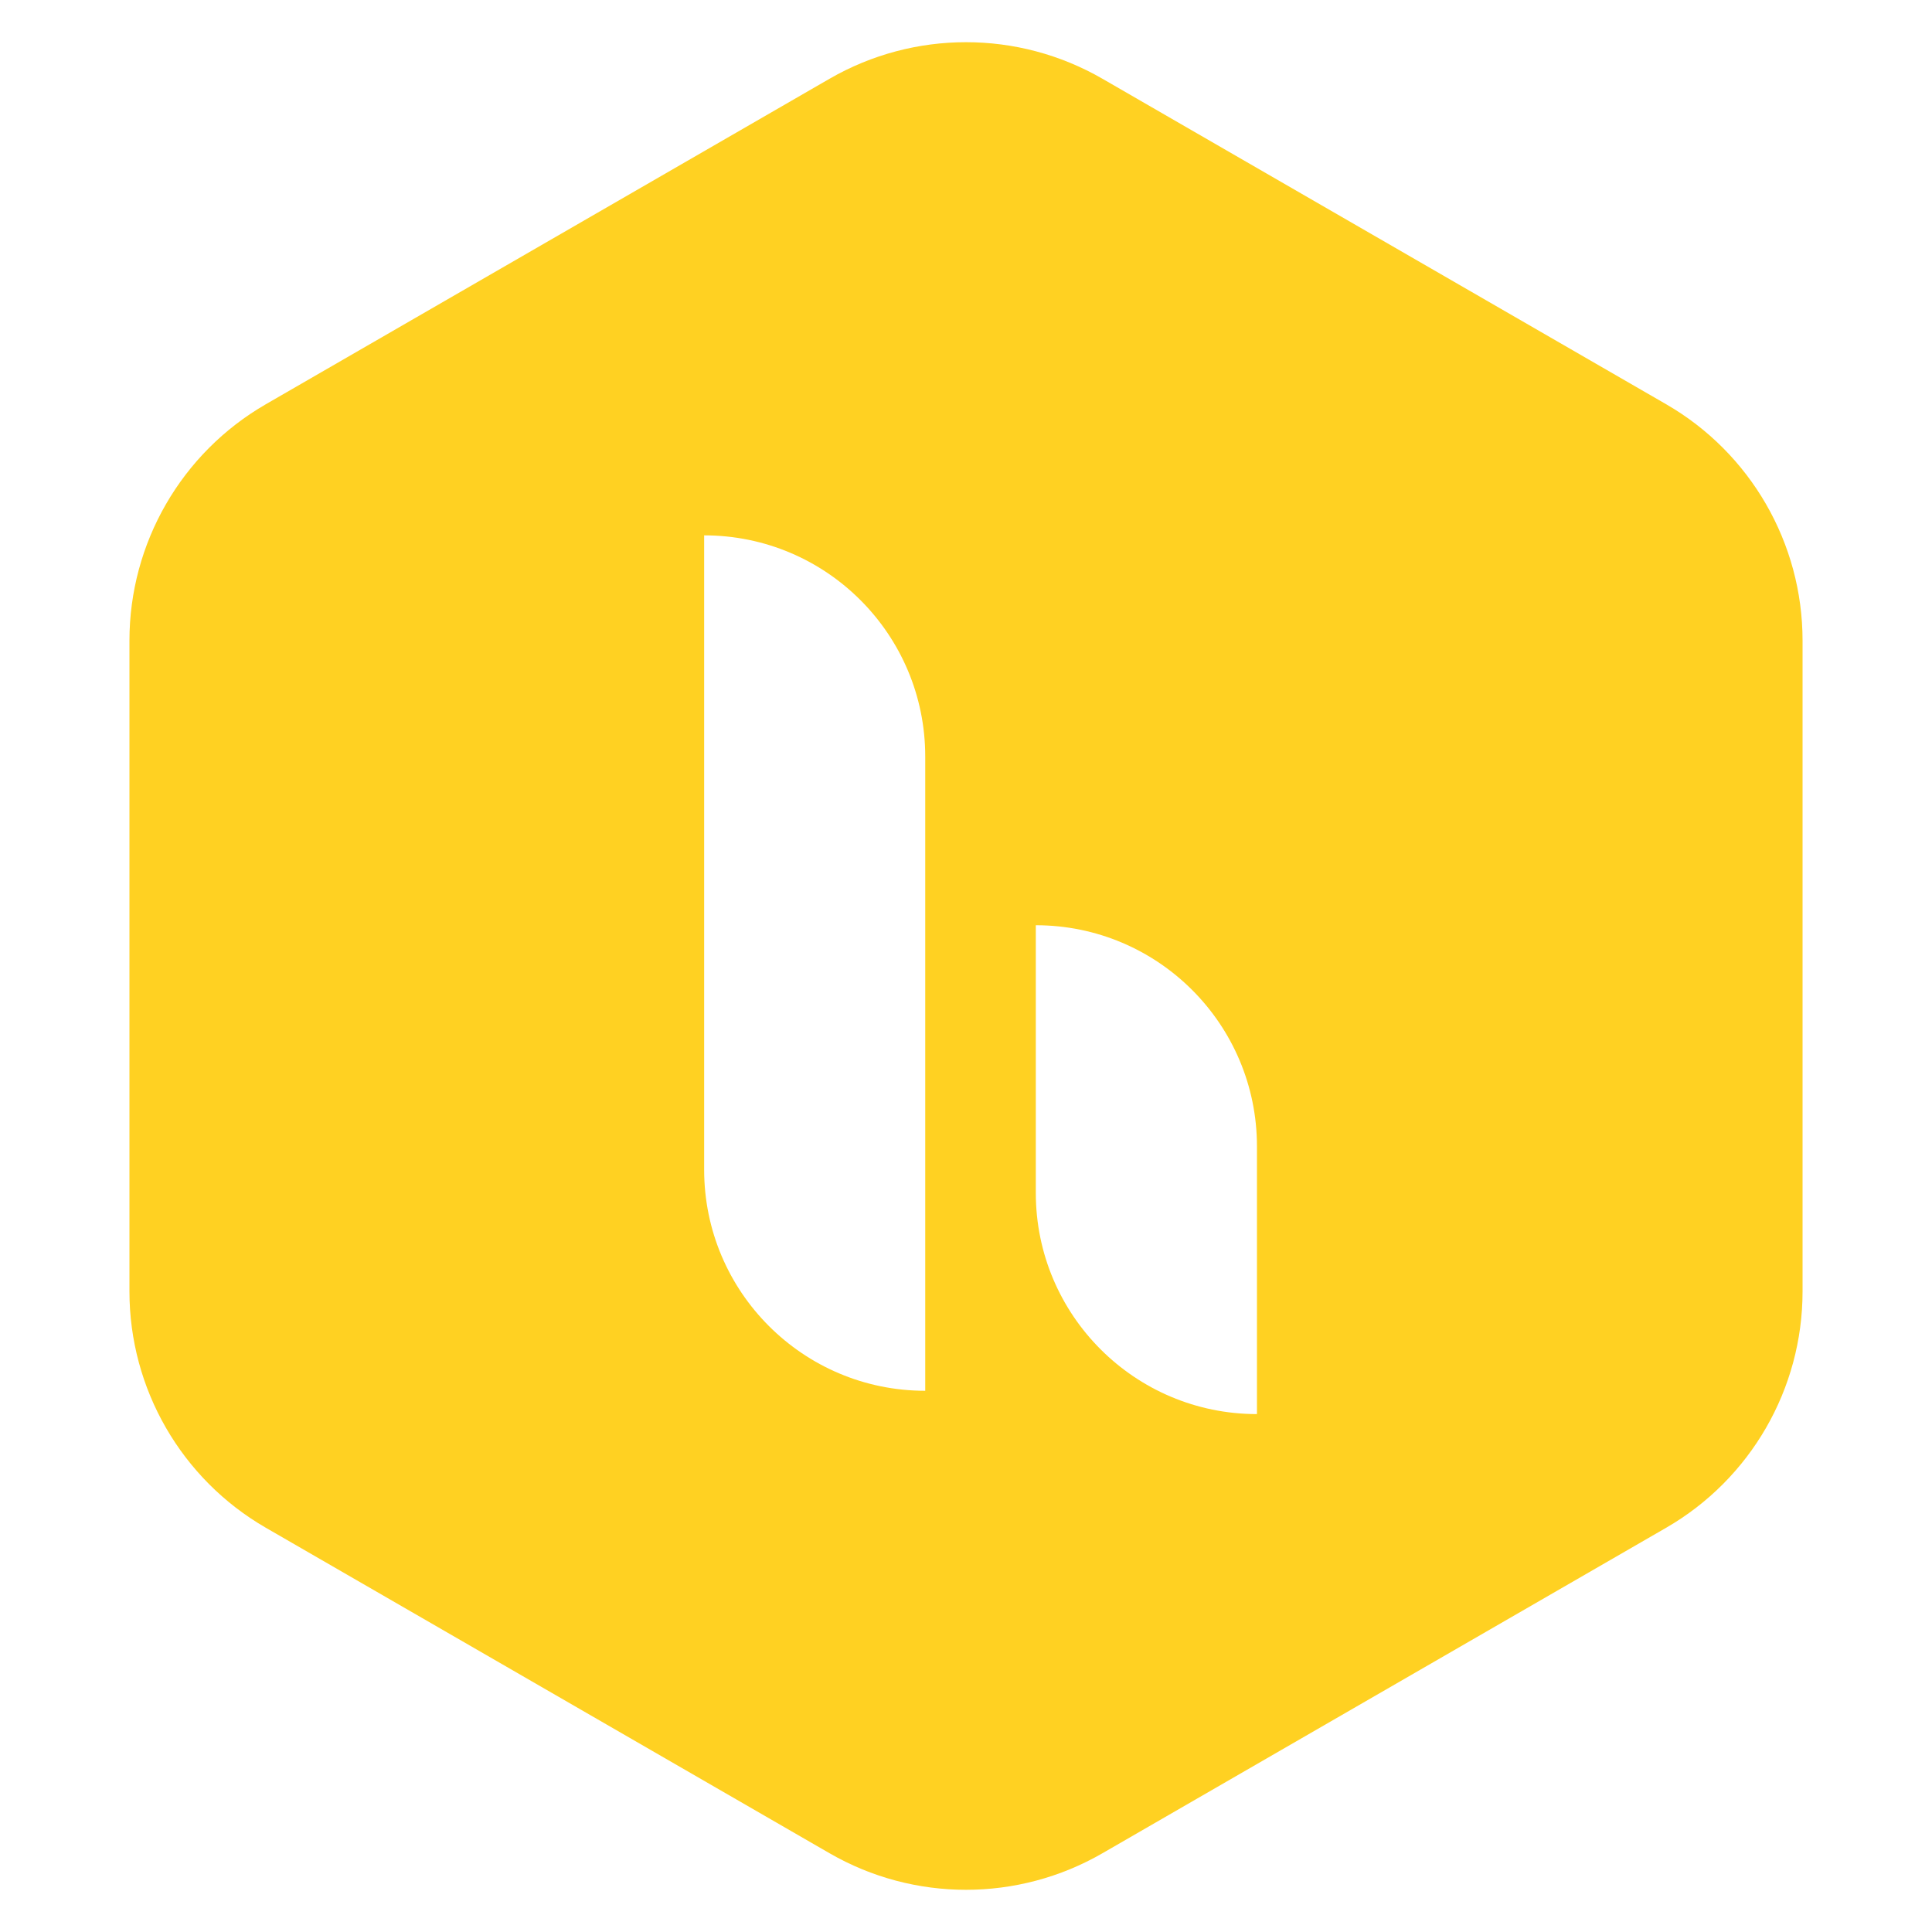 <svg width="30" height="30" viewBox="0 0 30 30" fill="none" xmlns="http://www.w3.org/2000/svg">
<path fill-rule="evenodd" clip-rule="evenodd" d="M12.881 1.223C14.192 0.466 15.808 0.466 17.119 1.223L25.872 6.277C27.183 7.034 27.99 8.433 27.99 9.947V20.053C27.99 21.567 27.183 22.966 25.872 23.723L17.119 28.777C15.808 29.534 14.192 29.534 12.881 28.777L4.128 23.723C2.817 22.966 2.01 21.567 2.01 20.053V9.947C2.01 8.433 2.817 7.034 4.128 6.277L12.881 1.223Z" fill="#FFD122"/>
<g filter="url(#filter0_d_9_1507)">
<path d="M10.934 8.313V8.313C12.83 8.313 14.367 9.851 14.367 11.747V21.596V21.596C12.471 21.596 10.934 20.059 10.934 18.163V8.313Z" fill="white"/>
</g>
<g filter="url(#filter1_d_9_1507)">
<path d="M16.084 14.367V14.367C17.981 14.367 19.518 15.905 19.518 17.801V21.958V21.958C17.622 21.958 16.084 20.421 16.084 18.524V14.367Z" fill="white"/>
</g>
<defs>
<filter id="filter0_d_9_1507" x="8.934" y="6.313" width="7.434" height="17.283" filterUnits="userSpaceOnUse" color-interpolation-filters="sRGB">
<feFlood flood-opacity="0" result="BackgroundImageFix"/>
<feColorMatrix in="SourceAlpha" type="matrix" values="0 0 0 0 0 0 0 0 0 0 0 0 0 0 0 0 0 0 127 0" result="hardAlpha"/>
<feOffset/>
<feGaussianBlur stdDeviation="1"/>
<feColorMatrix type="matrix" values="0 0 0 0 0 0 0 0 0 0 0 0 0 0 0 0 0 0 0.114 0"/>
<feBlend mode="normal" in2="BackgroundImageFix" result="effect1_dropShadow_9_1507"/>
<feBlend mode="normal" in="SourceGraphic" in2="effect1_dropShadow_9_1507" result="shape"/>
</filter>
<filter id="filter1_d_9_1507" x="14.084" y="12.367" width="7.434" height="11.59" filterUnits="userSpaceOnUse" color-interpolation-filters="sRGB">
<feFlood flood-opacity="0" result="BackgroundImageFix"/>
<feColorMatrix in="SourceAlpha" type="matrix" values="0 0 0 0 0 0 0 0 0 0 0 0 0 0 0 0 0 0 127 0" result="hardAlpha"/>
<feOffset/>
<feGaussianBlur stdDeviation="1"/>
<feColorMatrix type="matrix" values="0 0 0 0 0 0 0 0 0 0 0 0 0 0 0 0 0 0 0.114 0"/>
<feBlend mode="normal" in2="BackgroundImageFix" result="effect1_dropShadow_9_1507"/>
<feBlend mode="normal" in="SourceGraphic" in2="effect1_dropShadow_9_1507" result="shape"/>
</filter>
</defs>
</svg>
